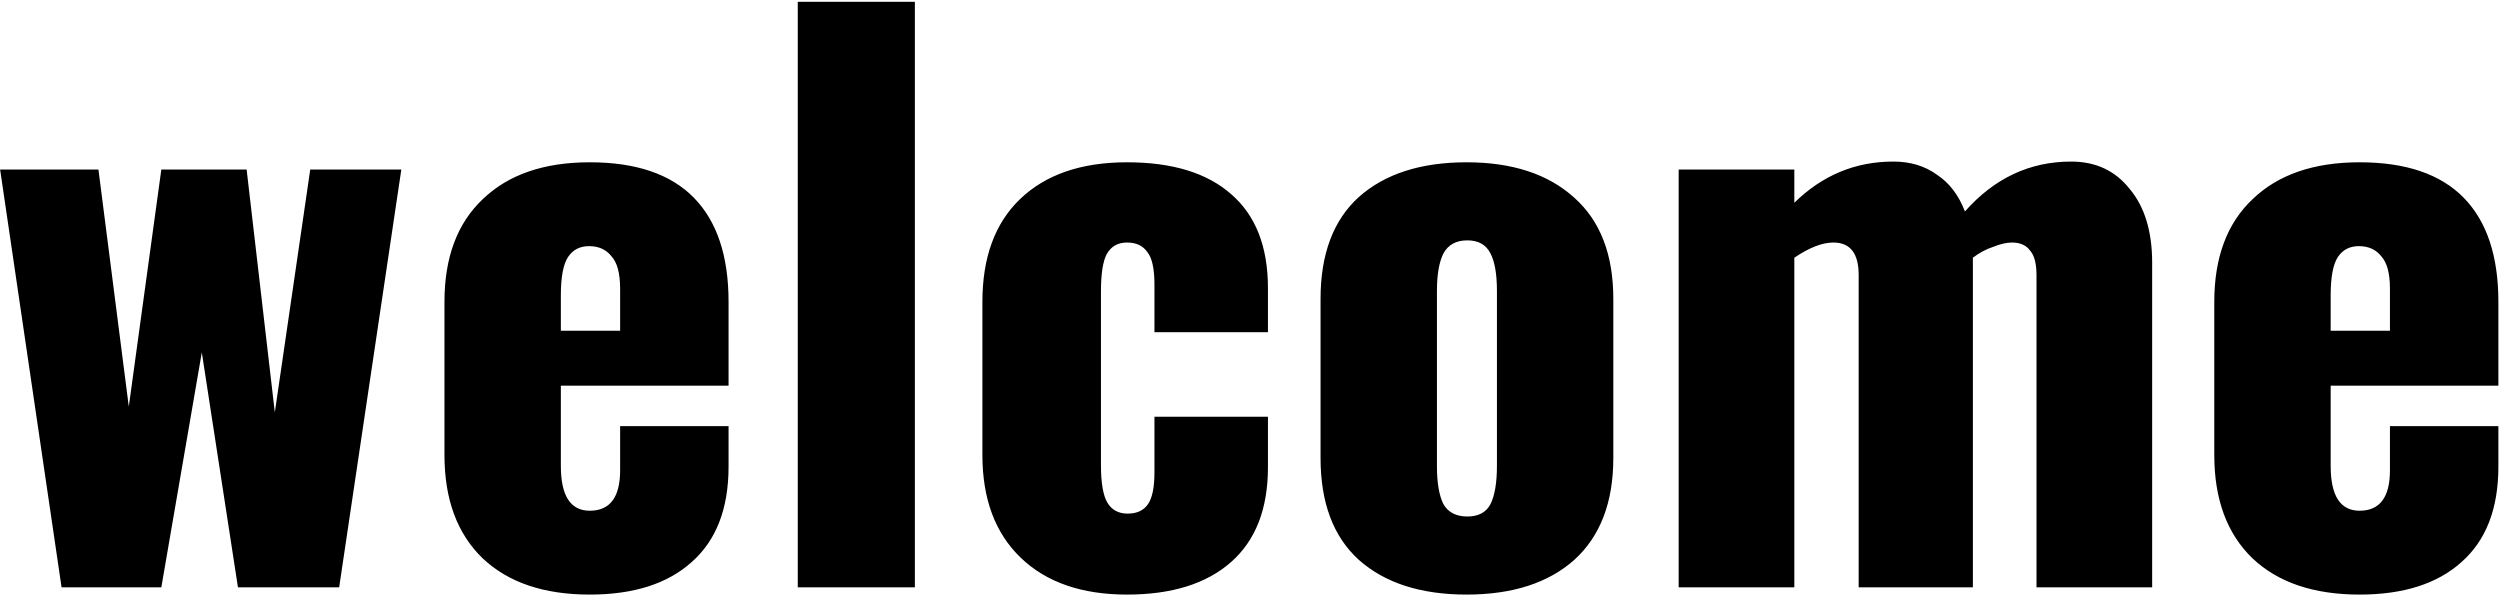 <svg viewBox="0 0 332 79" fill="none" xmlns="http://www.w3.org/2000/svg">
<path d="M0.016 22.512H13.072L17.104 54L21.424 22.512H32.752L36.496 54.768L41.2 22.512H53.296L45.04 78H31.6L26.8 46.8L21.424 78H8.176L0.016 22.512ZM78.321 78.96C72.241 78.96 67.505 77.36 64.113 74.16C60.721 70.896 59.025 66.32 59.025 60.432V40.08C59.025 34.192 60.721 29.648 64.113 26.448C67.505 23.184 72.241 21.552 78.321 21.552C84.465 21.552 89.073 23.12 92.145 26.256C95.217 29.392 96.753 34 96.753 40.08V51.216H74.481V61.872C74.481 65.84 75.761 67.824 78.321 67.824C81.009 67.824 82.353 66.032 82.353 62.448V56.592H96.753V61.968C96.753 67.536 95.121 71.76 91.857 74.64C88.657 77.52 84.145 78.96 78.321 78.96ZM82.353 43.92V38.352C82.353 36.304 81.969 34.864 81.201 34.032C80.497 33.136 79.505 32.688 78.225 32.688C77.009 32.688 76.081 33.168 75.441 34.128C74.801 35.088 74.481 36.784 74.481 39.216V43.92H82.353ZM105.943 0.24H121.495V78H105.943V0.24ZM149.663 78.96C143.647 78.96 138.943 77.328 135.551 74.064C132.159 70.8 130.463 66.256 130.463 60.432V40.08C130.463 34.192 132.127 29.648 135.455 26.448C138.847 23.184 143.583 21.552 149.663 21.552C155.679 21.552 160.287 22.96 163.487 25.776C166.751 28.592 168.383 32.752 168.383 38.256V44.112H153.311V37.776C153.311 35.664 152.991 34.224 152.351 33.456C151.775 32.624 150.879 32.208 149.663 32.208C148.447 32.208 147.551 32.72 146.975 33.744C146.463 34.704 146.207 36.368 146.207 38.736V61.776C146.207 64.144 146.495 65.808 147.071 66.768C147.647 67.728 148.543 68.208 149.759 68.208C150.975 68.208 151.871 67.792 152.447 66.96C153.023 66.128 153.311 64.72 153.311 62.736V55.344H168.383V62.064C168.383 67.568 166.751 71.76 163.487 74.64C160.223 77.52 155.615 78.96 149.663 78.96ZM194.761 78.96C188.681 78.96 183.913 77.424 180.457 74.352C177.065 71.28 175.369 66.768 175.369 60.816V39.696C175.369 33.744 177.065 29.232 180.457 26.16C183.913 23.088 188.681 21.552 194.761 21.552C200.841 21.552 205.609 23.12 209.065 26.256C212.521 29.328 214.249 33.808 214.249 39.696V60.816C214.249 66.704 212.521 71.216 209.065 74.352C205.609 77.424 200.841 78.96 194.761 78.96ZM194.857 68.592C196.329 68.592 197.353 68.048 197.929 66.96C198.505 65.808 198.793 64.112 198.793 61.872V38.64C198.793 36.4 198.505 34.736 197.929 33.648C197.353 32.496 196.329 31.92 194.857 31.92C193.385 31.92 192.329 32.496 191.689 33.648C191.113 34.8 190.825 36.464 190.825 38.64V61.872C190.825 64.112 191.113 65.808 191.689 66.96C192.329 68.048 193.385 68.592 194.857 68.592ZM222.927 22.512H238.287V26.928C241.999 23.28 246.383 21.456 251.439 21.456C253.679 21.456 255.599 22.032 257.199 23.184C258.863 24.272 260.111 25.904 260.943 28.08C264.847 23.664 269.551 21.456 275.055 21.456C278.319 21.456 280.911 22.672 282.831 25.104C284.815 27.472 285.807 30.736 285.807 34.896V78H270.447V36.528C270.447 34.992 270.159 33.904 269.583 33.264C269.071 32.56 268.271 32.208 267.183 32.208C266.479 32.208 265.647 32.4 264.687 32.784C263.727 33.104 262.831 33.584 261.999 34.224V34.896V78H246.831V36.528C246.831 33.648 245.711 32.208 243.471 32.208C241.999 32.208 240.271 32.88 238.287 34.224V78H222.927V22.512ZM313.353 78.96C307.273 78.96 302.537 77.36 299.145 74.16C295.753 70.896 294.057 66.32 294.057 60.432V40.08C294.057 34.192 295.753 29.648 299.145 26.448C302.537 23.184 307.273 21.552 313.353 21.552C319.497 21.552 324.105 23.12 327.177 26.256C330.249 29.392 331.785 34 331.785 40.08V51.216H309.513V61.872C309.513 65.84 310.793 67.824 313.353 67.824C316.041 67.824 317.385 66.032 317.385 62.448V56.592H331.785V61.968C331.785 67.536 330.153 71.76 326.889 74.64C323.689 77.52 319.177 78.96 313.353 78.96ZM317.385 43.92V38.352C317.385 36.304 317.001 34.864 316.233 34.032C315.529 33.136 314.537 32.688 313.257 32.688C312.041 32.688 311.113 33.168 310.473 34.128C309.833 35.088 309.513 36.784 309.513 39.216V43.92H317.385Z" fill="black"/>
</svg>
